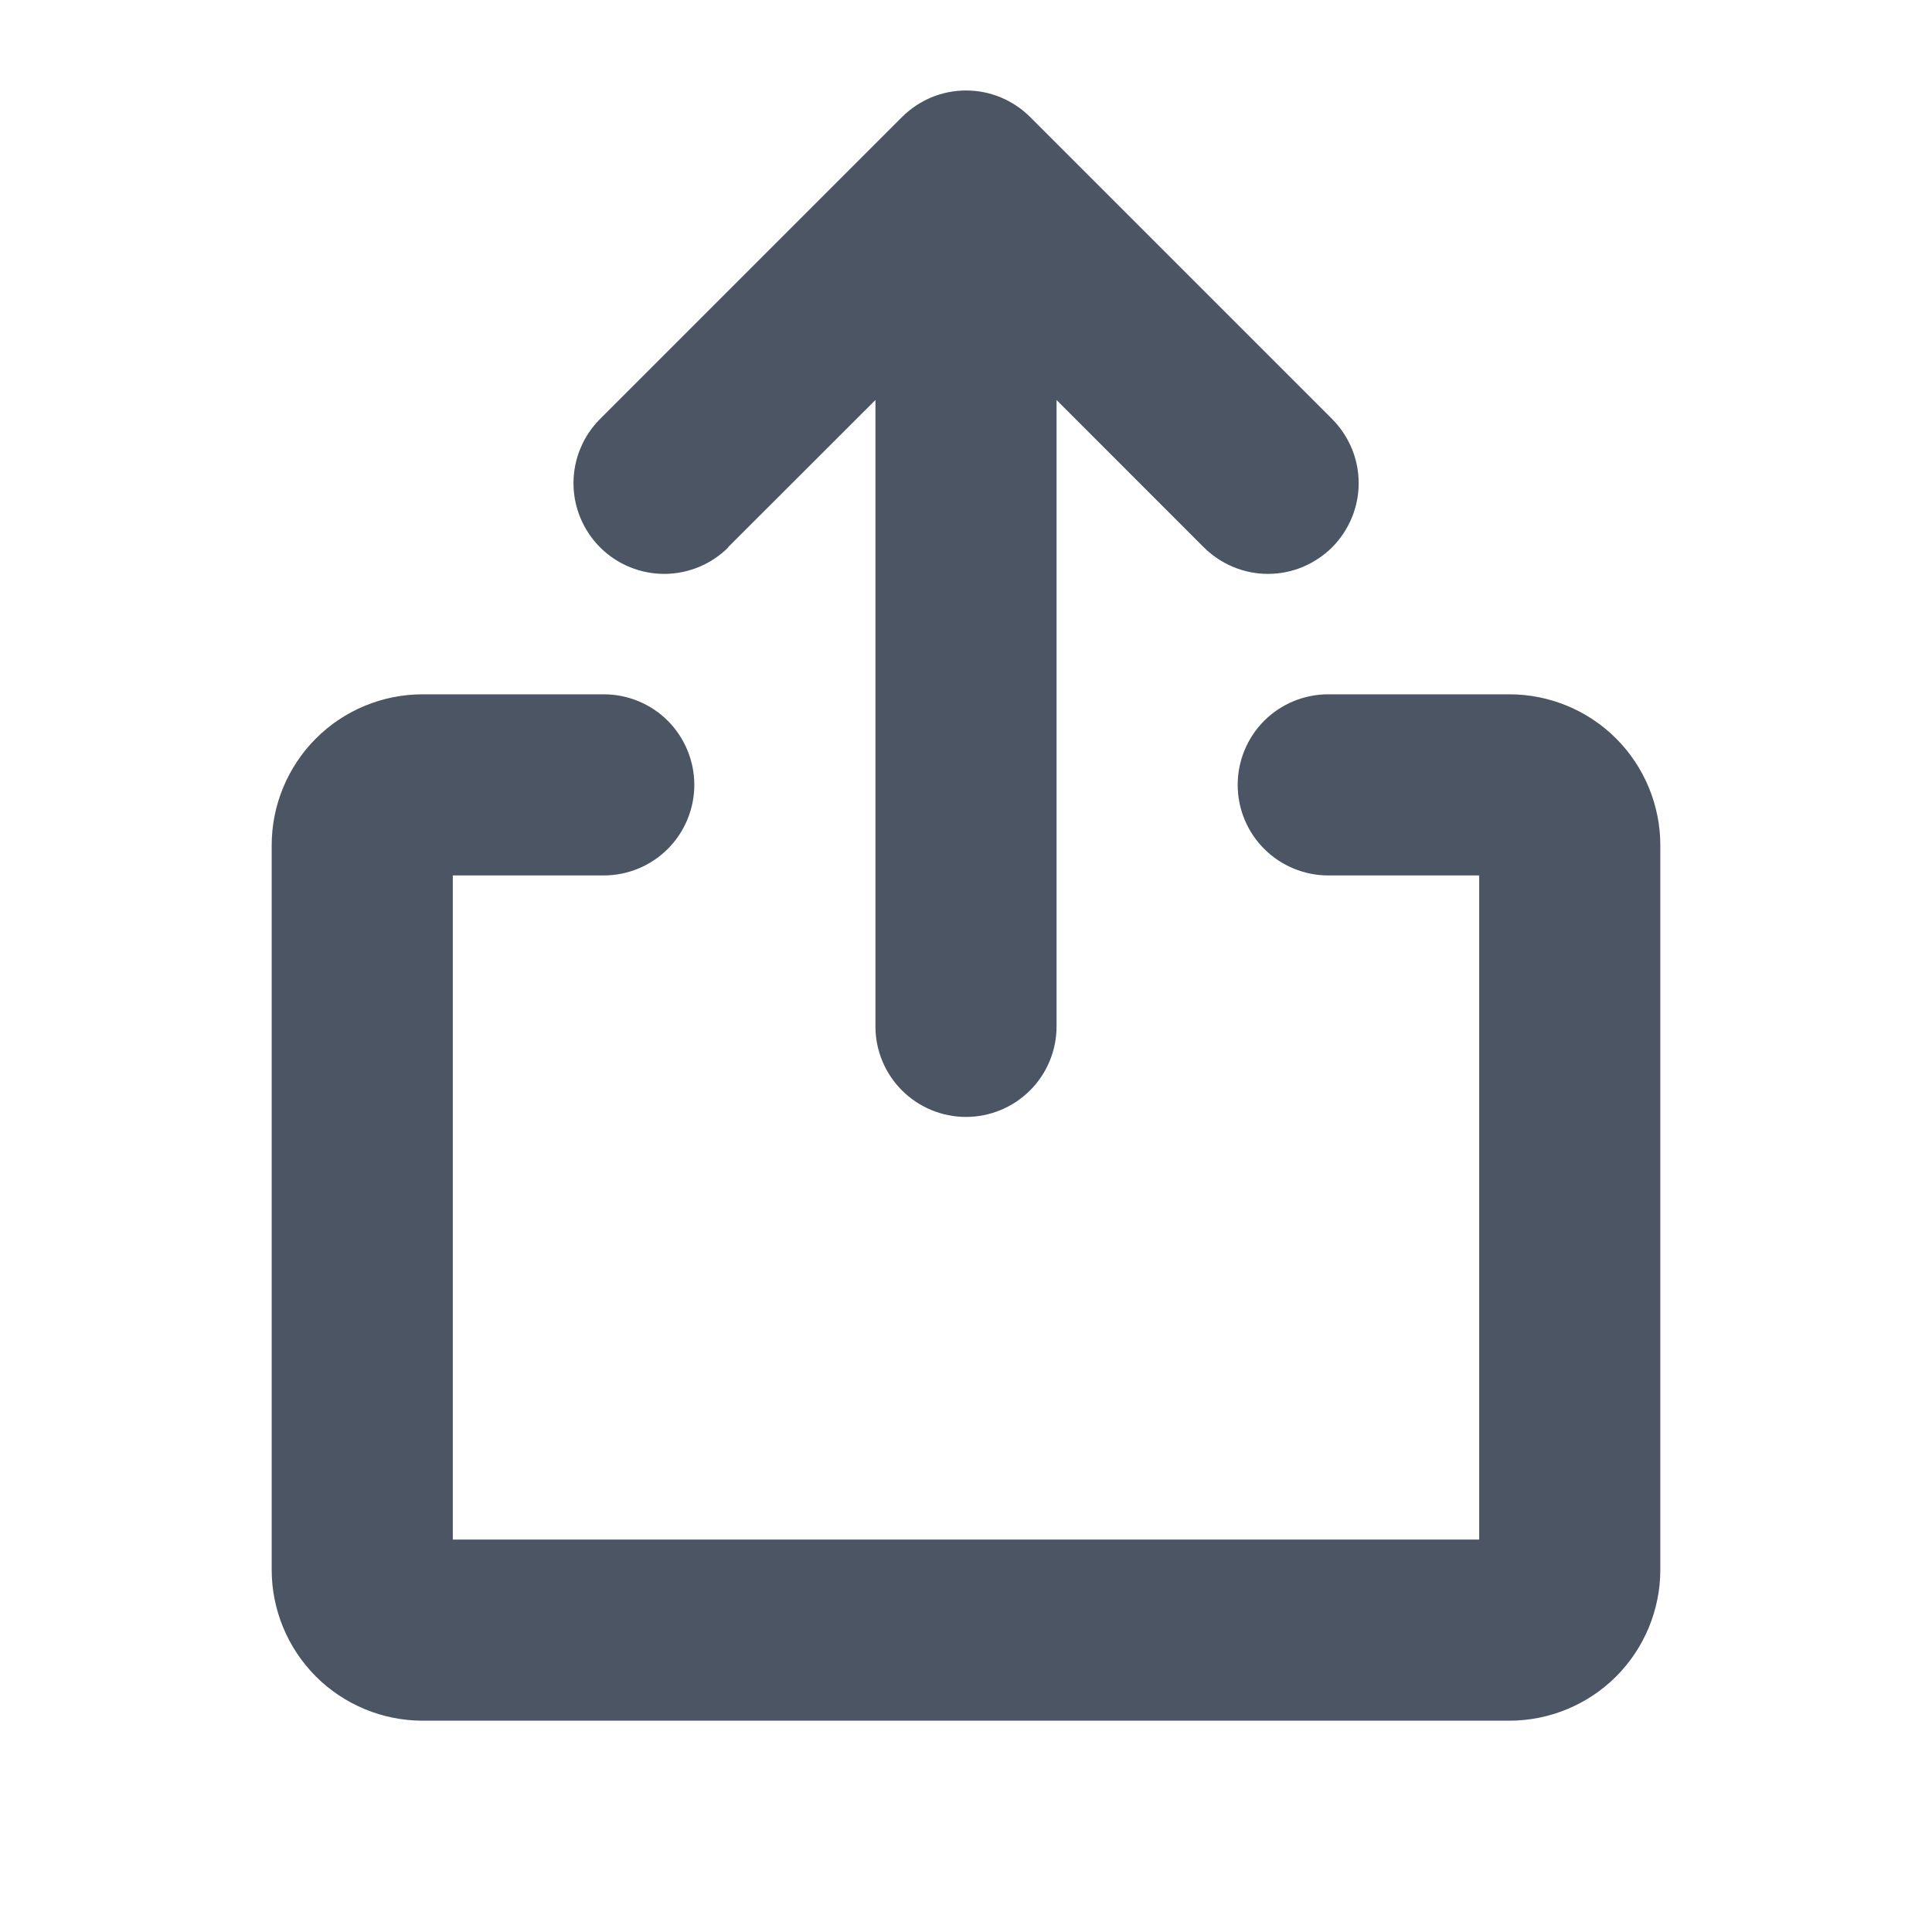 <svg width="24" height="24" viewBox="0 0 24 24" fill="none" xmlns="http://www.w3.org/2000/svg">
<path d="M20.625 10.5V19.5C20.625 19.997 20.427 20.474 20.076 20.826C19.724 21.177 19.247 21.375 18.75 21.375H5.25C4.753 21.375 4.276 21.177 3.924 20.826C3.573 20.474 3.375 19.997 3.375 19.5V10.5C3.375 10.003 3.573 9.526 3.924 9.174C4.276 8.822 4.753 8.625 5.25 8.625H7.5C7.798 8.625 8.085 8.743 8.296 8.954C8.506 9.165 8.625 9.452 8.625 9.75C8.625 10.048 8.506 10.334 8.296 10.545C8.085 10.756 7.798 10.875 7.5 10.875H5.625V19.125H18.375V10.875H16.5C16.202 10.875 15.915 10.756 15.704 10.545C15.493 10.334 15.375 10.048 15.375 9.75C15.375 9.452 15.493 9.165 15.704 8.954C15.915 8.743 16.202 8.625 16.5 8.625H18.75C19.247 8.625 19.724 8.822 20.076 9.174C20.427 9.526 20.625 10.003 20.625 10.5ZM9.046 6.796L10.875 4.969V12.75C10.875 13.048 10.993 13.334 11.204 13.545C11.415 13.756 11.702 13.875 12 13.875C12.298 13.875 12.585 13.756 12.796 13.545C13.007 13.334 13.125 13.048 13.125 12.75V4.969L14.954 6.799C15.059 6.903 15.183 6.986 15.32 7.043C15.456 7.1 15.603 7.129 15.751 7.129C15.899 7.129 16.046 7.1 16.182 7.043C16.319 6.986 16.443 6.903 16.548 6.799C16.652 6.694 16.735 6.57 16.792 6.433C16.849 6.296 16.878 6.15 16.878 6.002C16.878 5.854 16.849 5.707 16.792 5.571C16.735 5.434 16.652 5.31 16.548 5.205L12.798 1.455C12.693 1.35 12.569 1.267 12.432 1.21C12.296 1.153 12.149 1.124 12.001 1.124C11.853 1.124 11.706 1.153 11.569 1.21C11.433 1.267 11.309 1.35 11.204 1.455L7.454 5.205C7.349 5.31 7.266 5.434 7.21 5.571C7.153 5.707 7.124 5.854 7.124 6.002C7.124 6.301 7.243 6.587 7.454 6.799C7.665 7.01 7.952 7.129 8.251 7.129C8.55 7.129 8.836 7.01 9.048 6.799L9.046 6.796Z" fill="#4B5563"/>
</svg>
